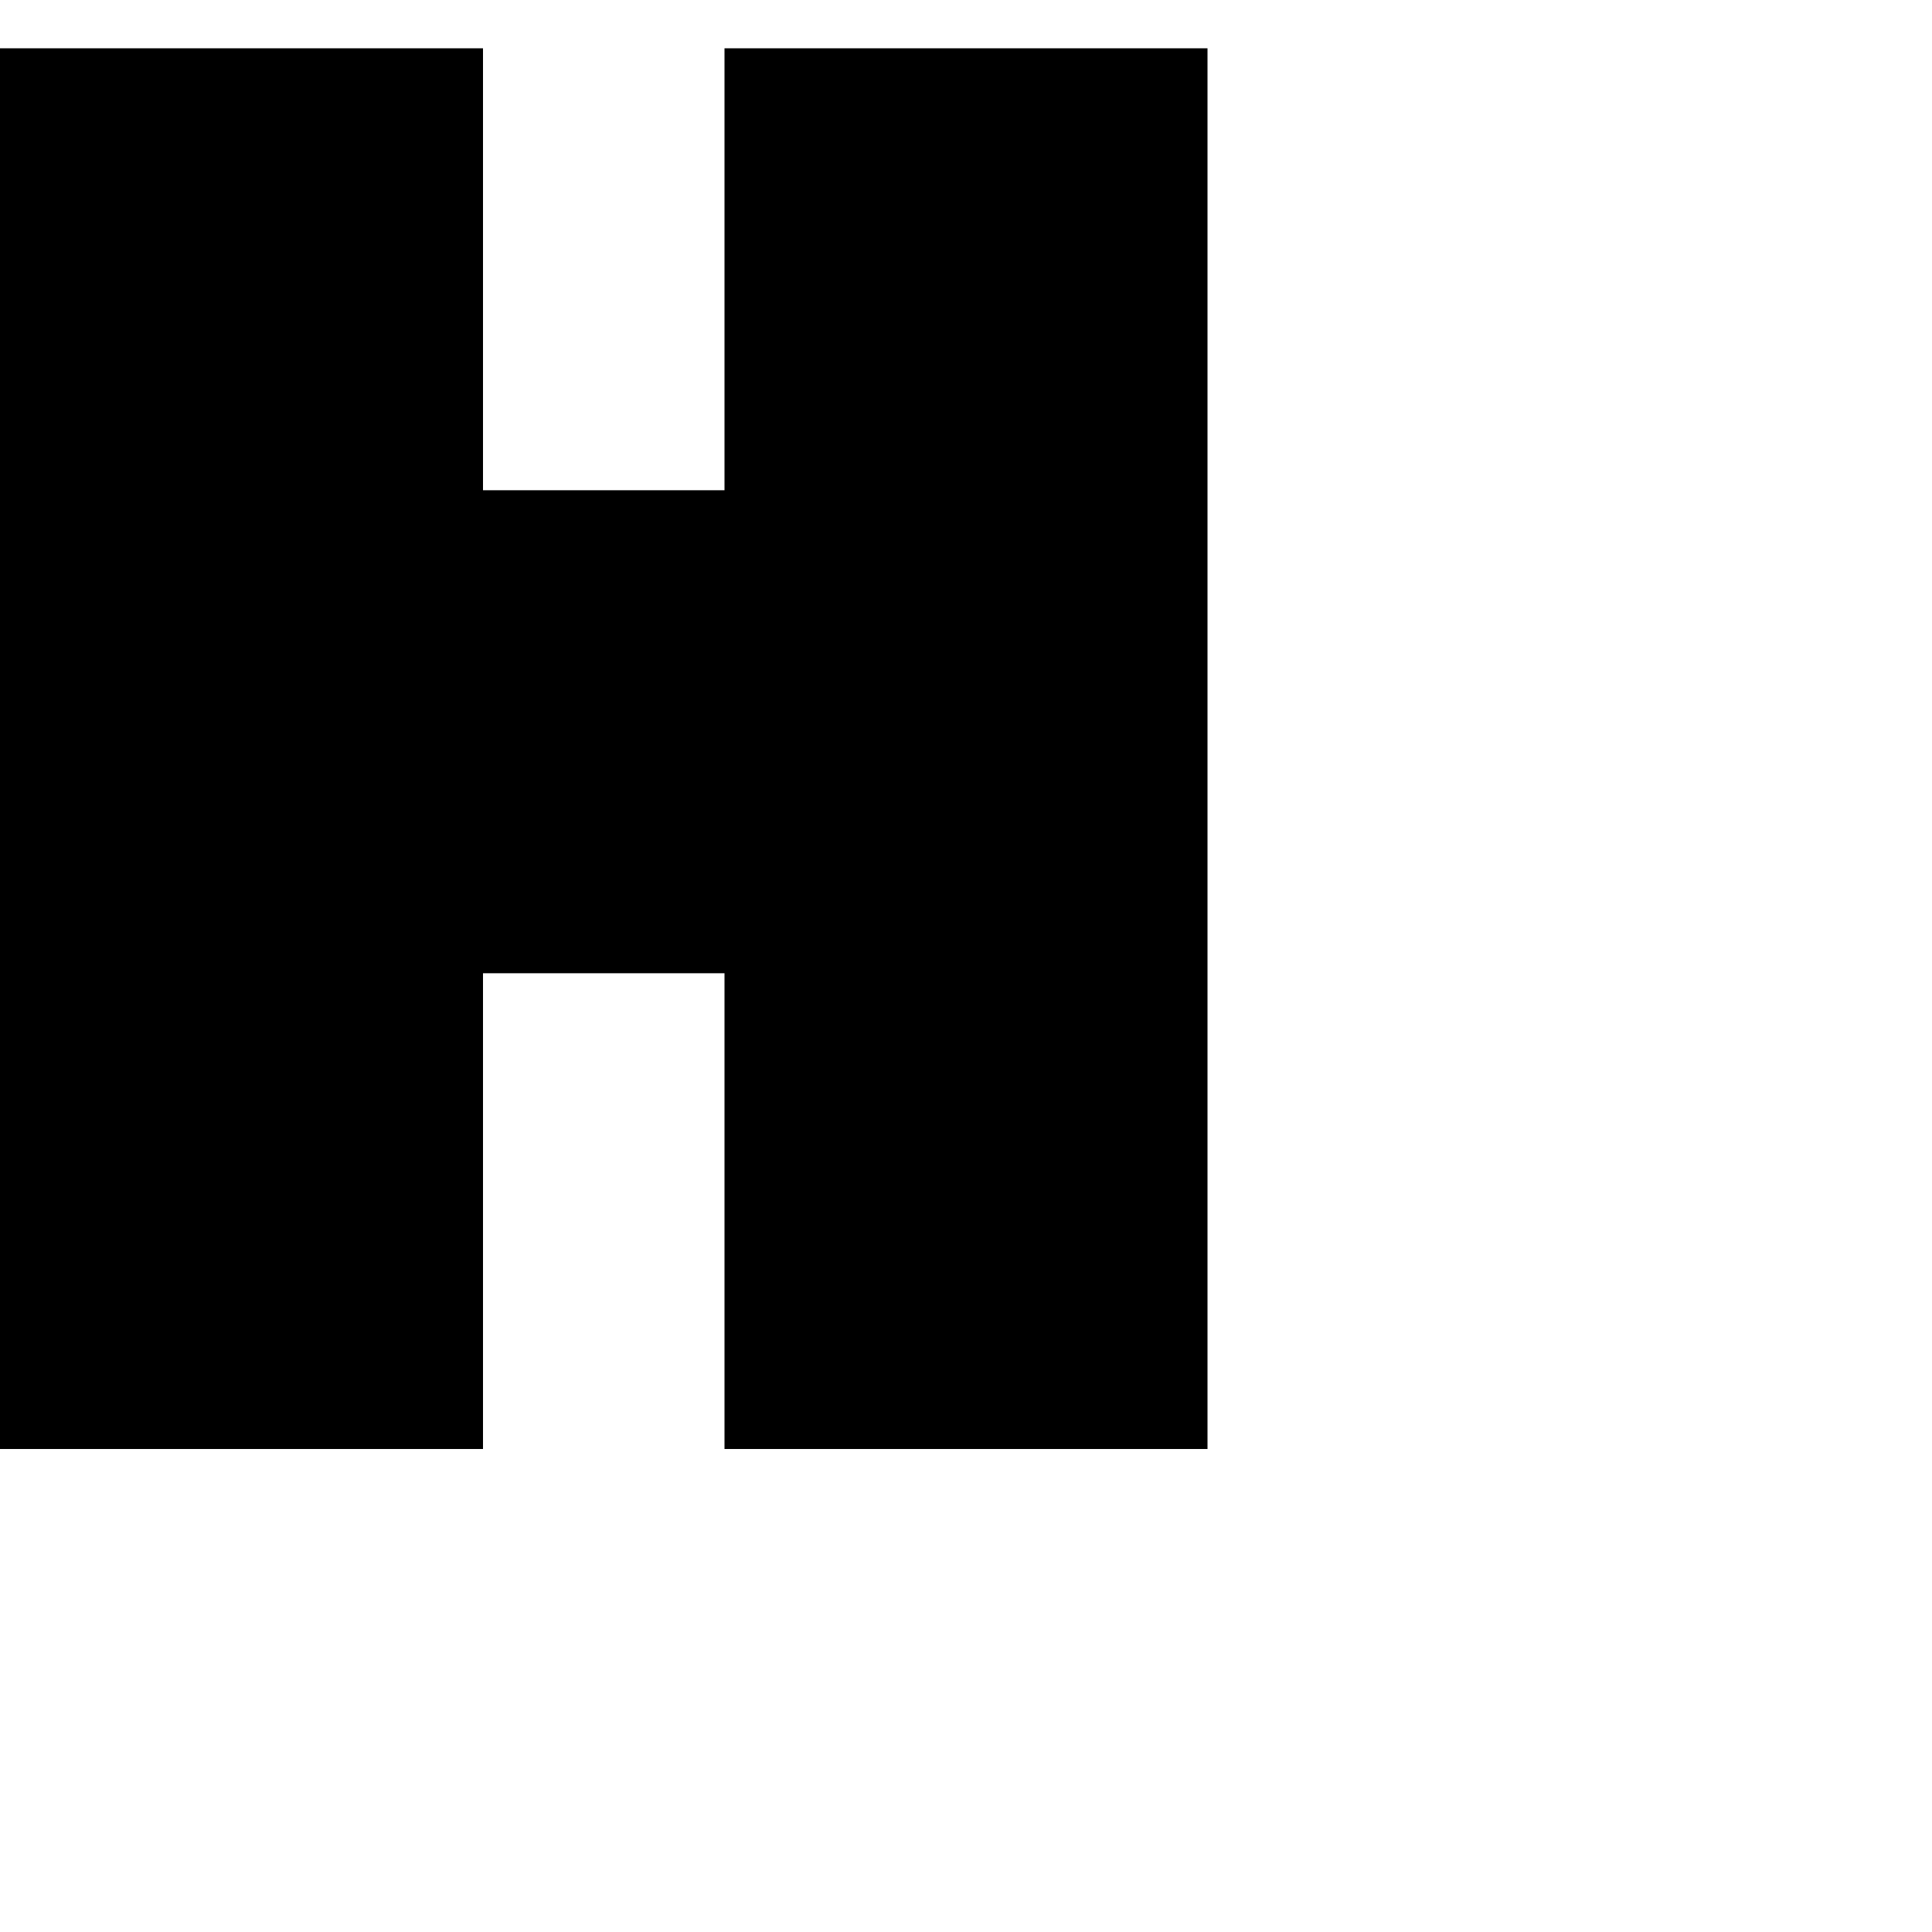<?xml version="1.0" encoding="utf-8"?>
<!-- Generator: Adobe Illustrator 18.1.1, SVG Export Plug-In . SVG Version: 6.00 Build 0)  -->
<svg version="1.1" xmlns="http://www.w3.org/2000/svg" xmlns:xlink="http://www.w3.org/1999/xlink" x="0px" y="0px"
	 viewBox="0 0 80 80" enable-background="new 0 0 80 80" xml:space="preserve">
<g id="レイヤー_1">
	<polygon points="30,2 30,20.3 20,20.3 20,2 0,2 0,60 20,60 20,40.3 30,40.3 30,60 50,60 50,2 	"/>
</g>
<g id="レイヤー_2">
</g>
<g id="レイヤー_3" display="none">
</g>
</svg>
